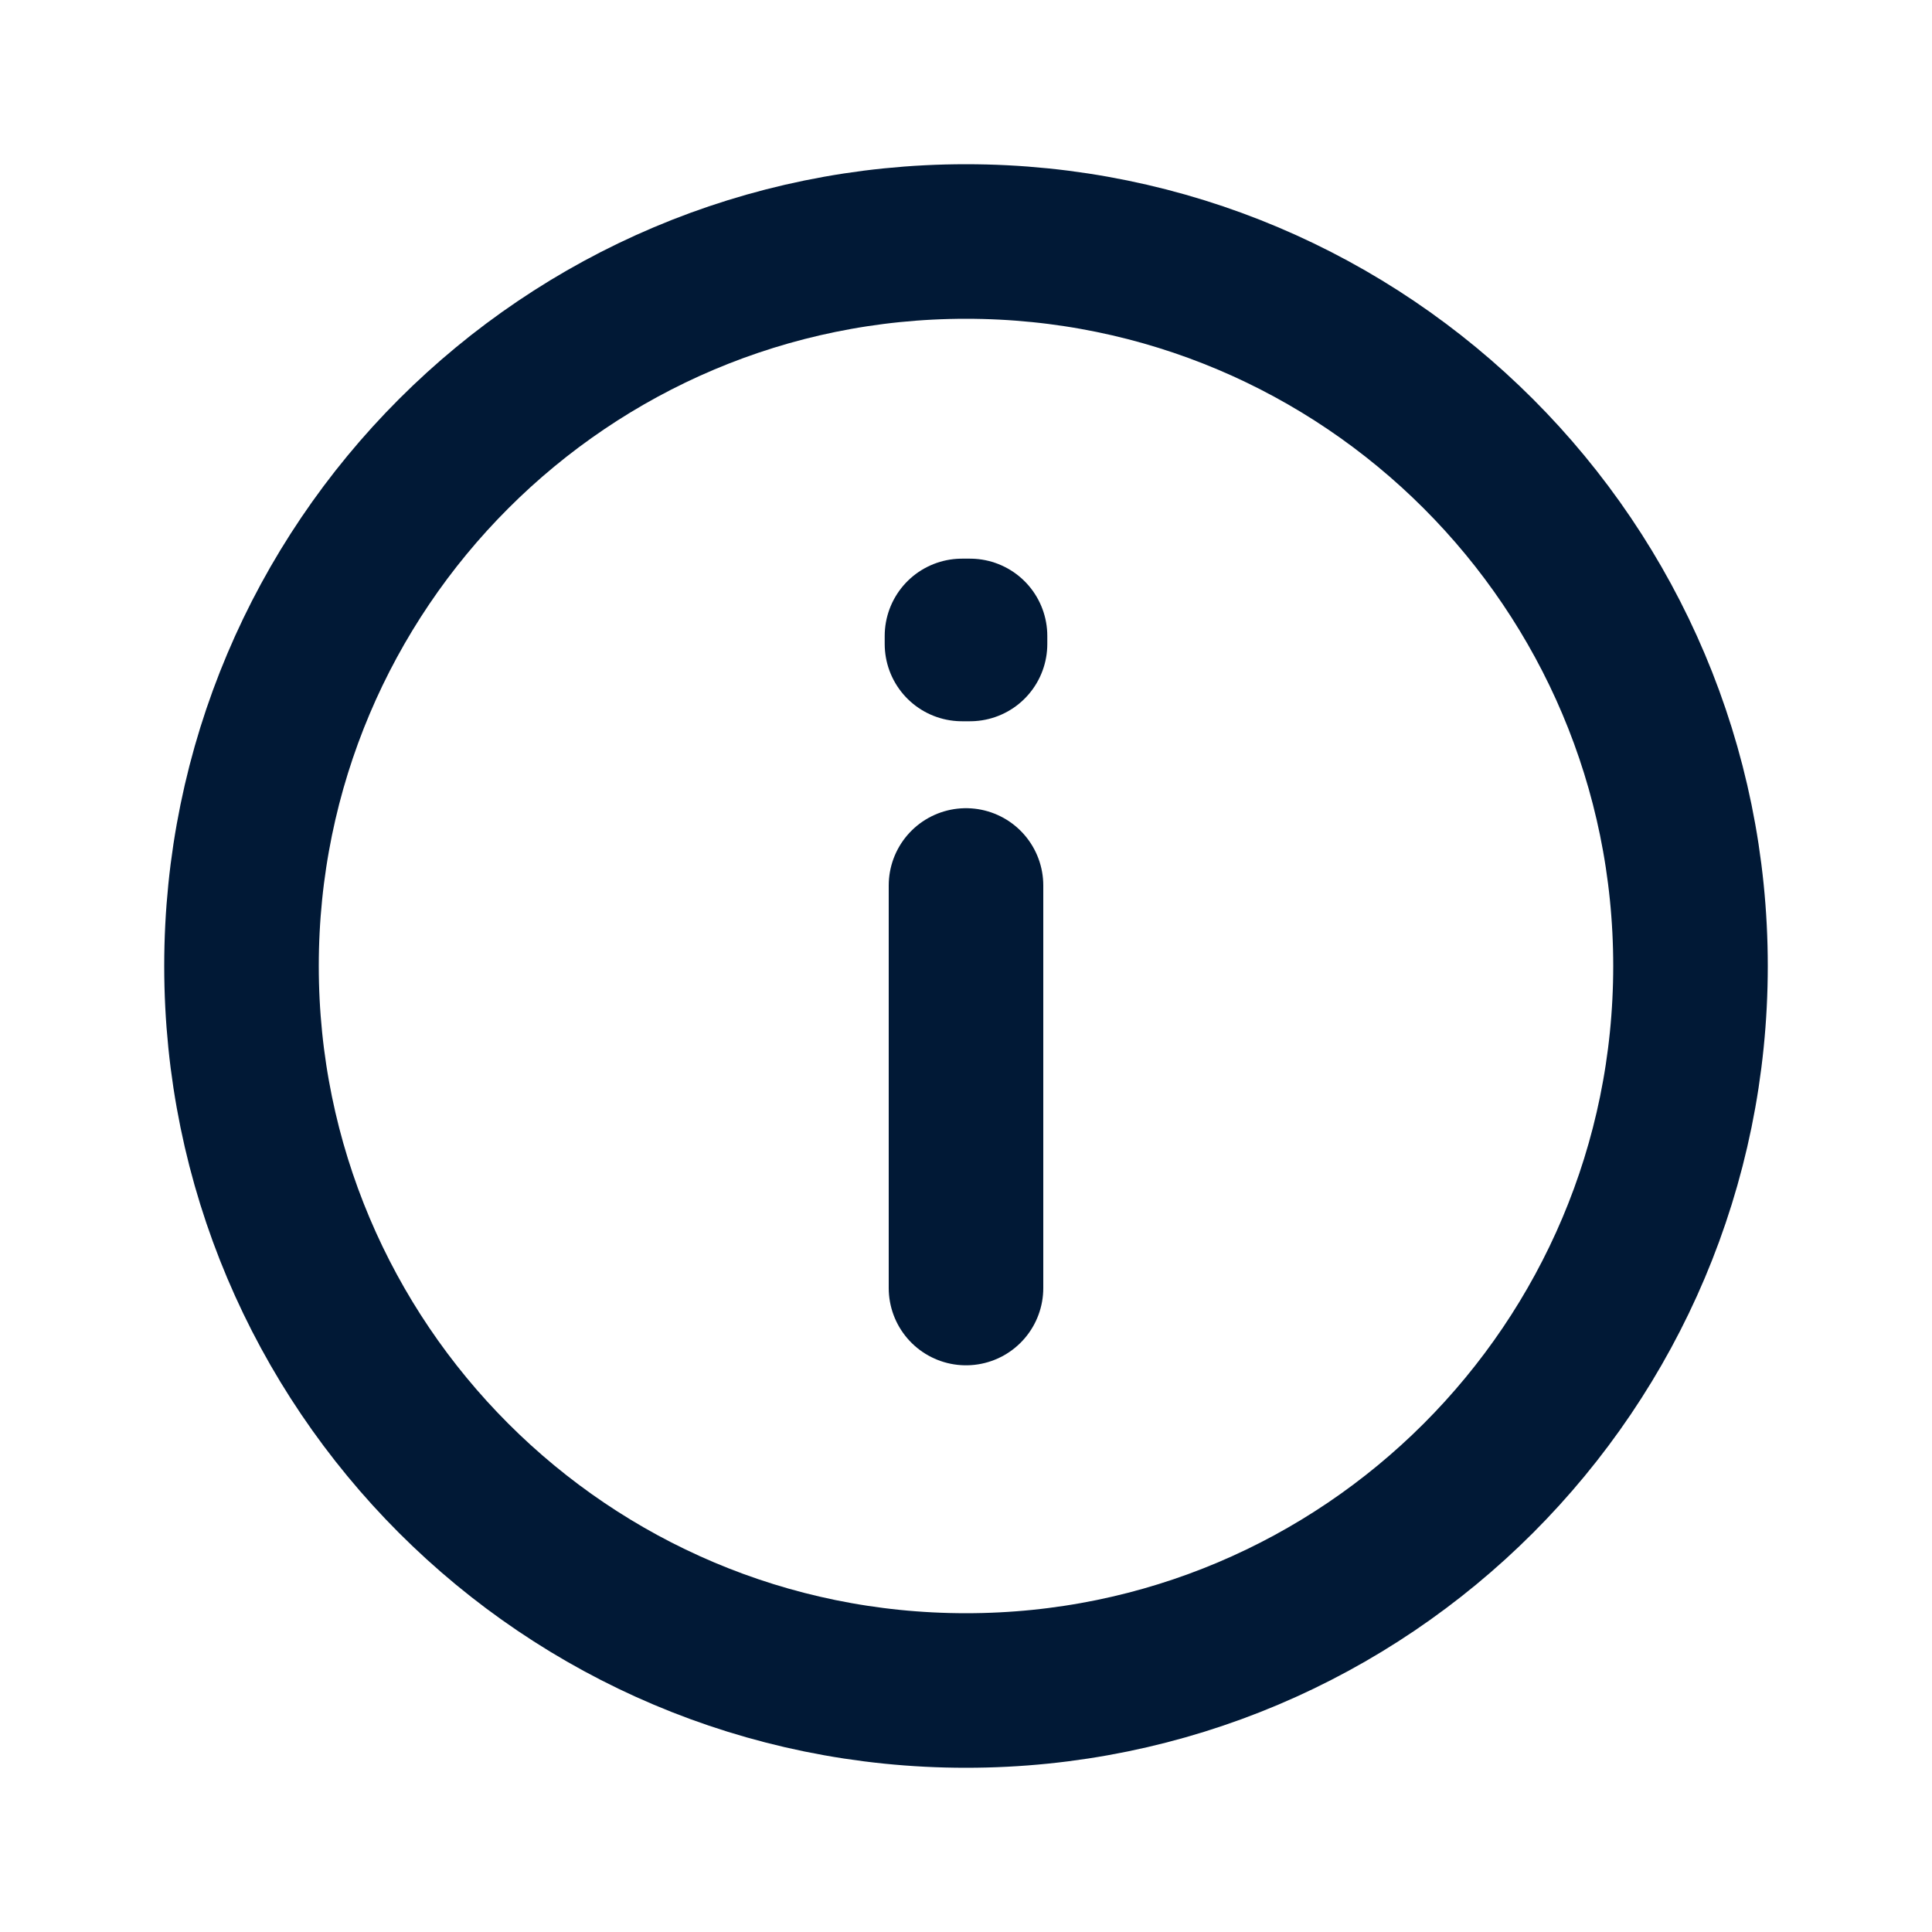 <svg width="25" height="25" viewBox="0 0 25 25" fill="none" xmlns="http://www.w3.org/2000/svg">
<path d="M12.5 21.875C17.678 21.875 21.875 17.678 21.875 12.5C21.875 7.322 17.678 3.125 12.5 3.125C7.322 3.125 3.125 7.322 3.125 12.5C3.125 17.678 7.322 21.875 12.5 21.875Z" stroke="#011936" stroke-width="2" stroke-linecap="round" stroke-linejoin="round"/>
<path d="M12.5 11.458L12.5 14.062L12.5 16.667" stroke="#011936" stroke-width="2" stroke-linecap="round" stroke-linejoin="round"/>
<path d="M12.448 8.229H12.552V8.333H12.448V8.229Z" stroke="#011936" stroke-width="2" stroke-linecap="round" stroke-linejoin="round"/>
</svg>
